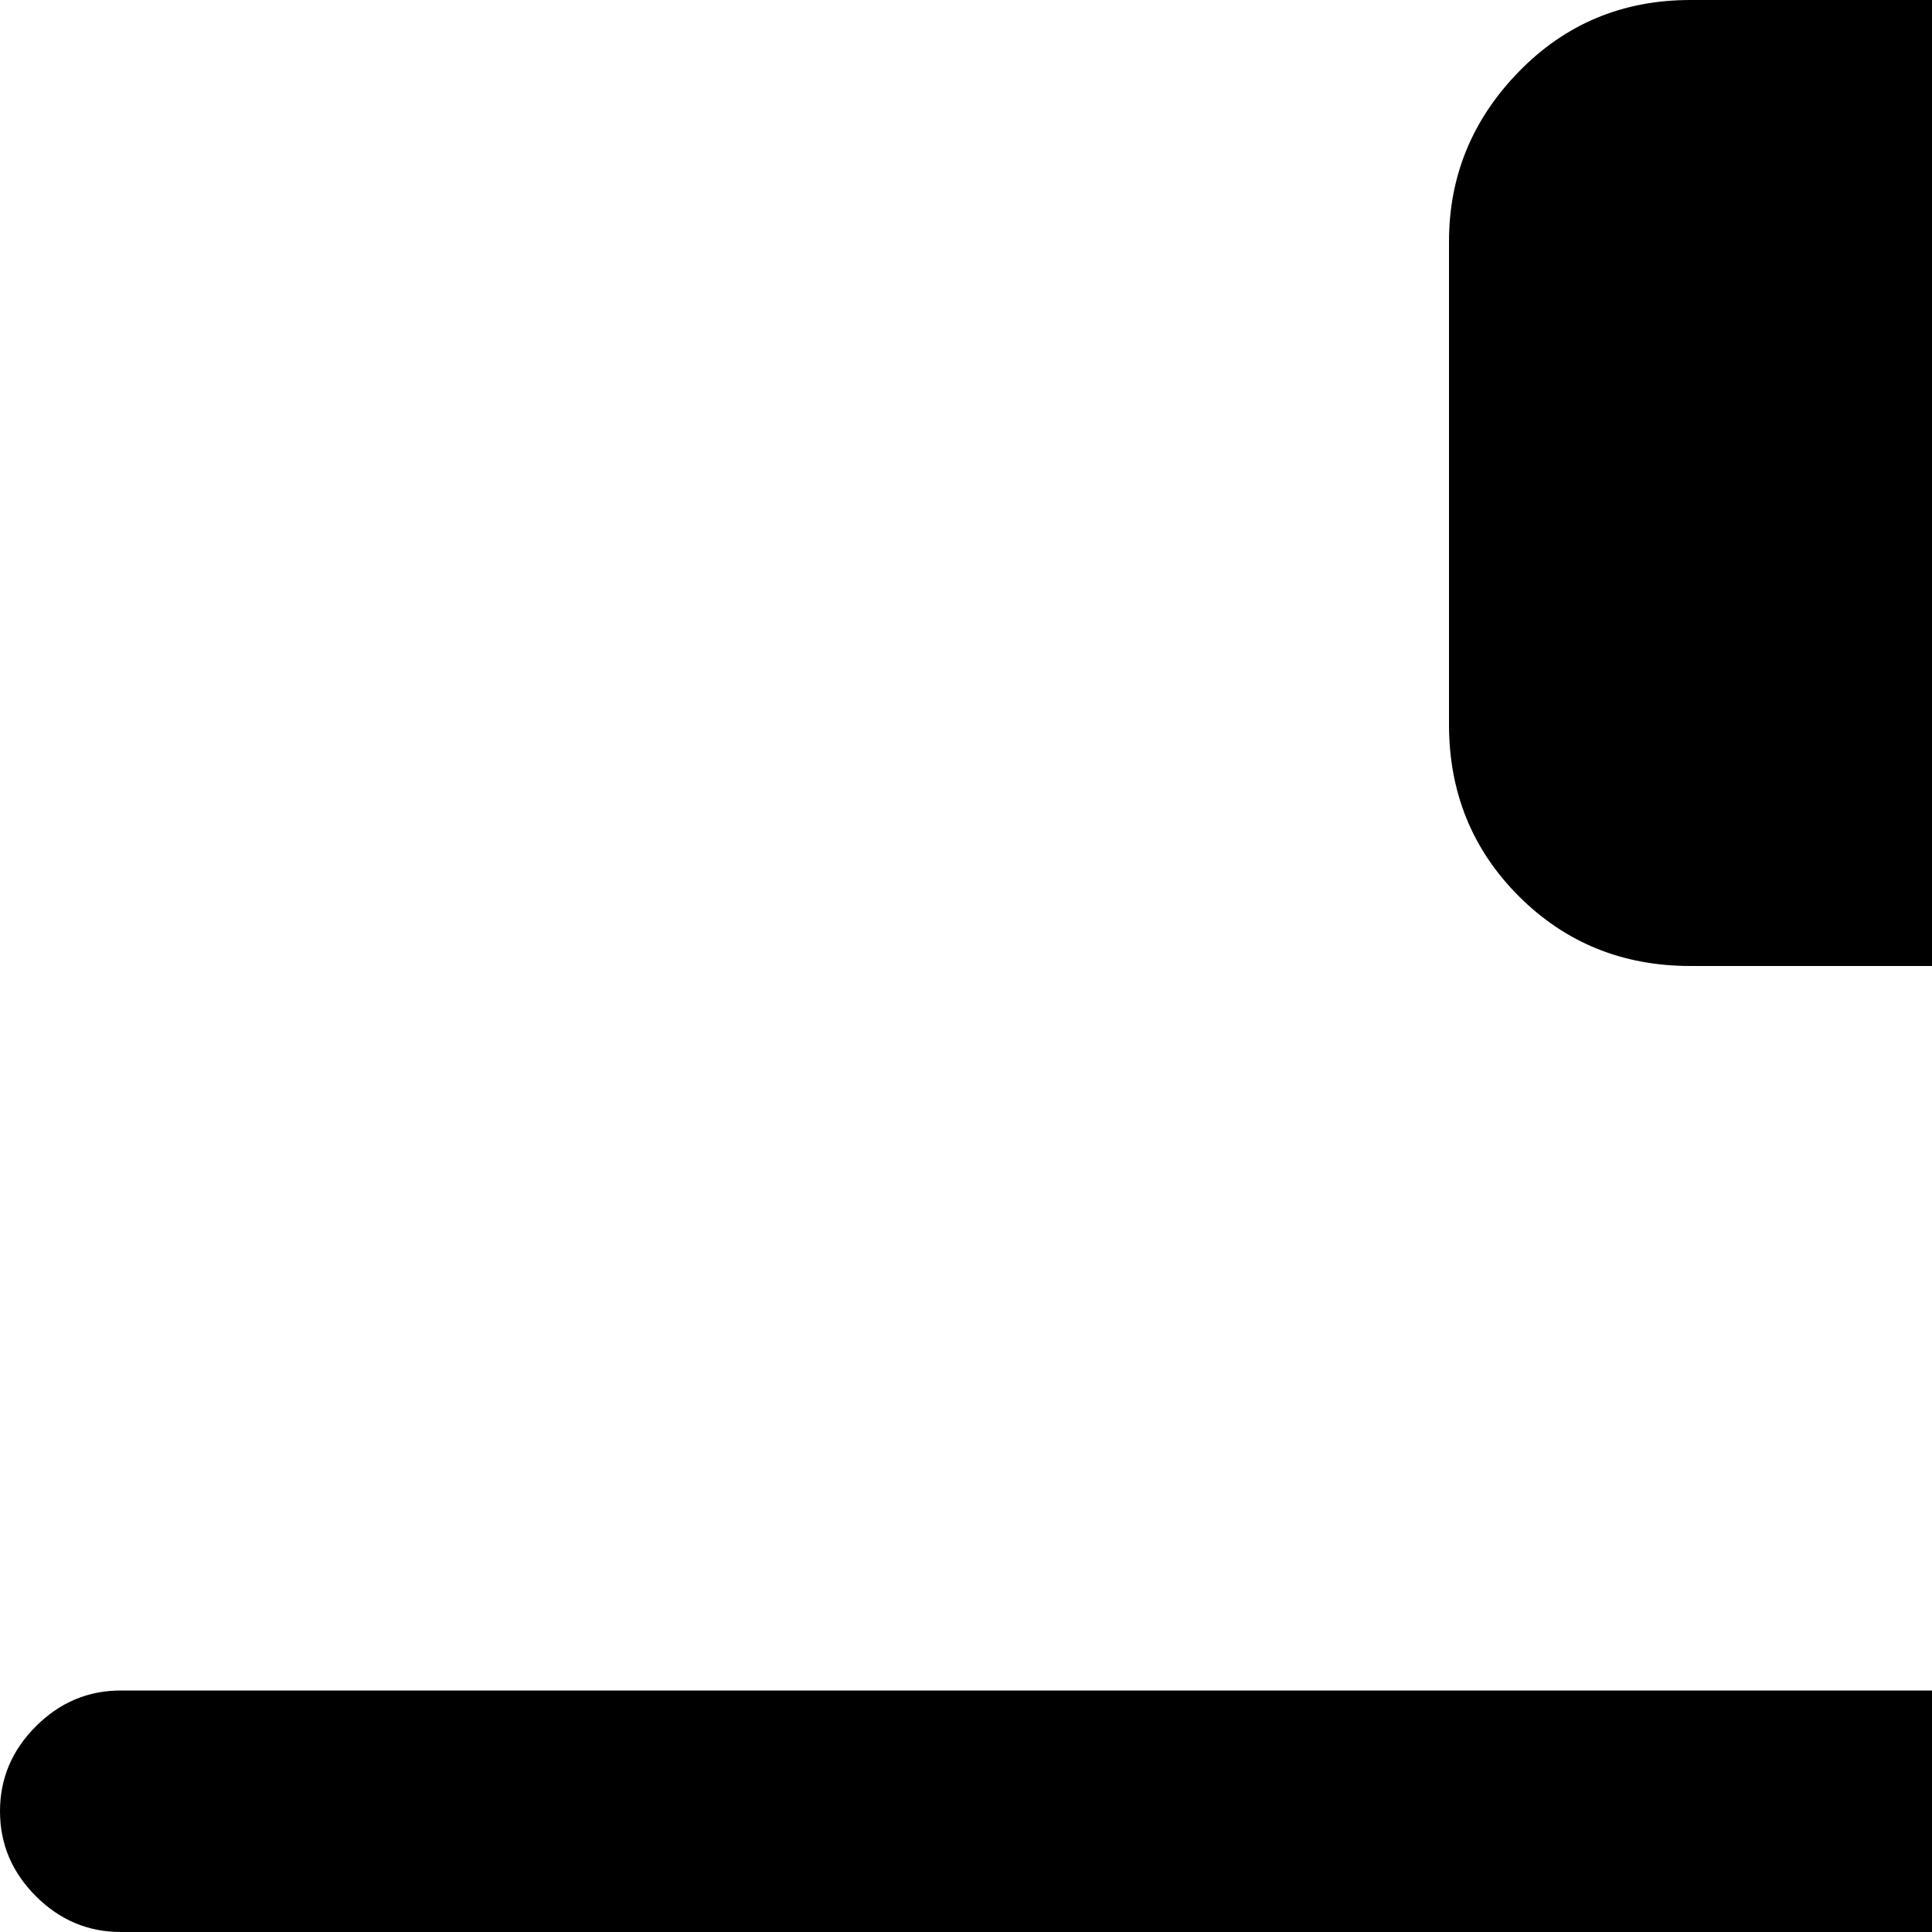 <svg xmlns="http://www.w3.org/2000/svg" version="1.1" viewBox="0 0 512 512" fill="currentColor"><path fill="currentColor" d="M992 512H832v256h64q26 0 45 19t19 45v128q0 27-19 45.5t-45 18.5H704q-27 0-45.5-18.5T640 960V832q0-26 18.5-45t45.5-19h64V512H320v256h64q26 0 45 19t19 45v128q0 27-19 45.5t-45 18.5H192q-27 0-45.5-18.5T128 960V832q0-26 18.5-45t45.5-19h64V512H32q-13 0-22.5-9.5T0 480t9.5-22.5T32 448h480V256h-64q-27 0-45.5-18.5T384 192V64q0-26 18.5-45T448 0h192q26 0 45 19t19 45v128q0 27-19 45.5T640 256h-64v192h416q13 0 22.5 9.5t9.5 22.5t-9.5 22.5T992 512"/></svg>
